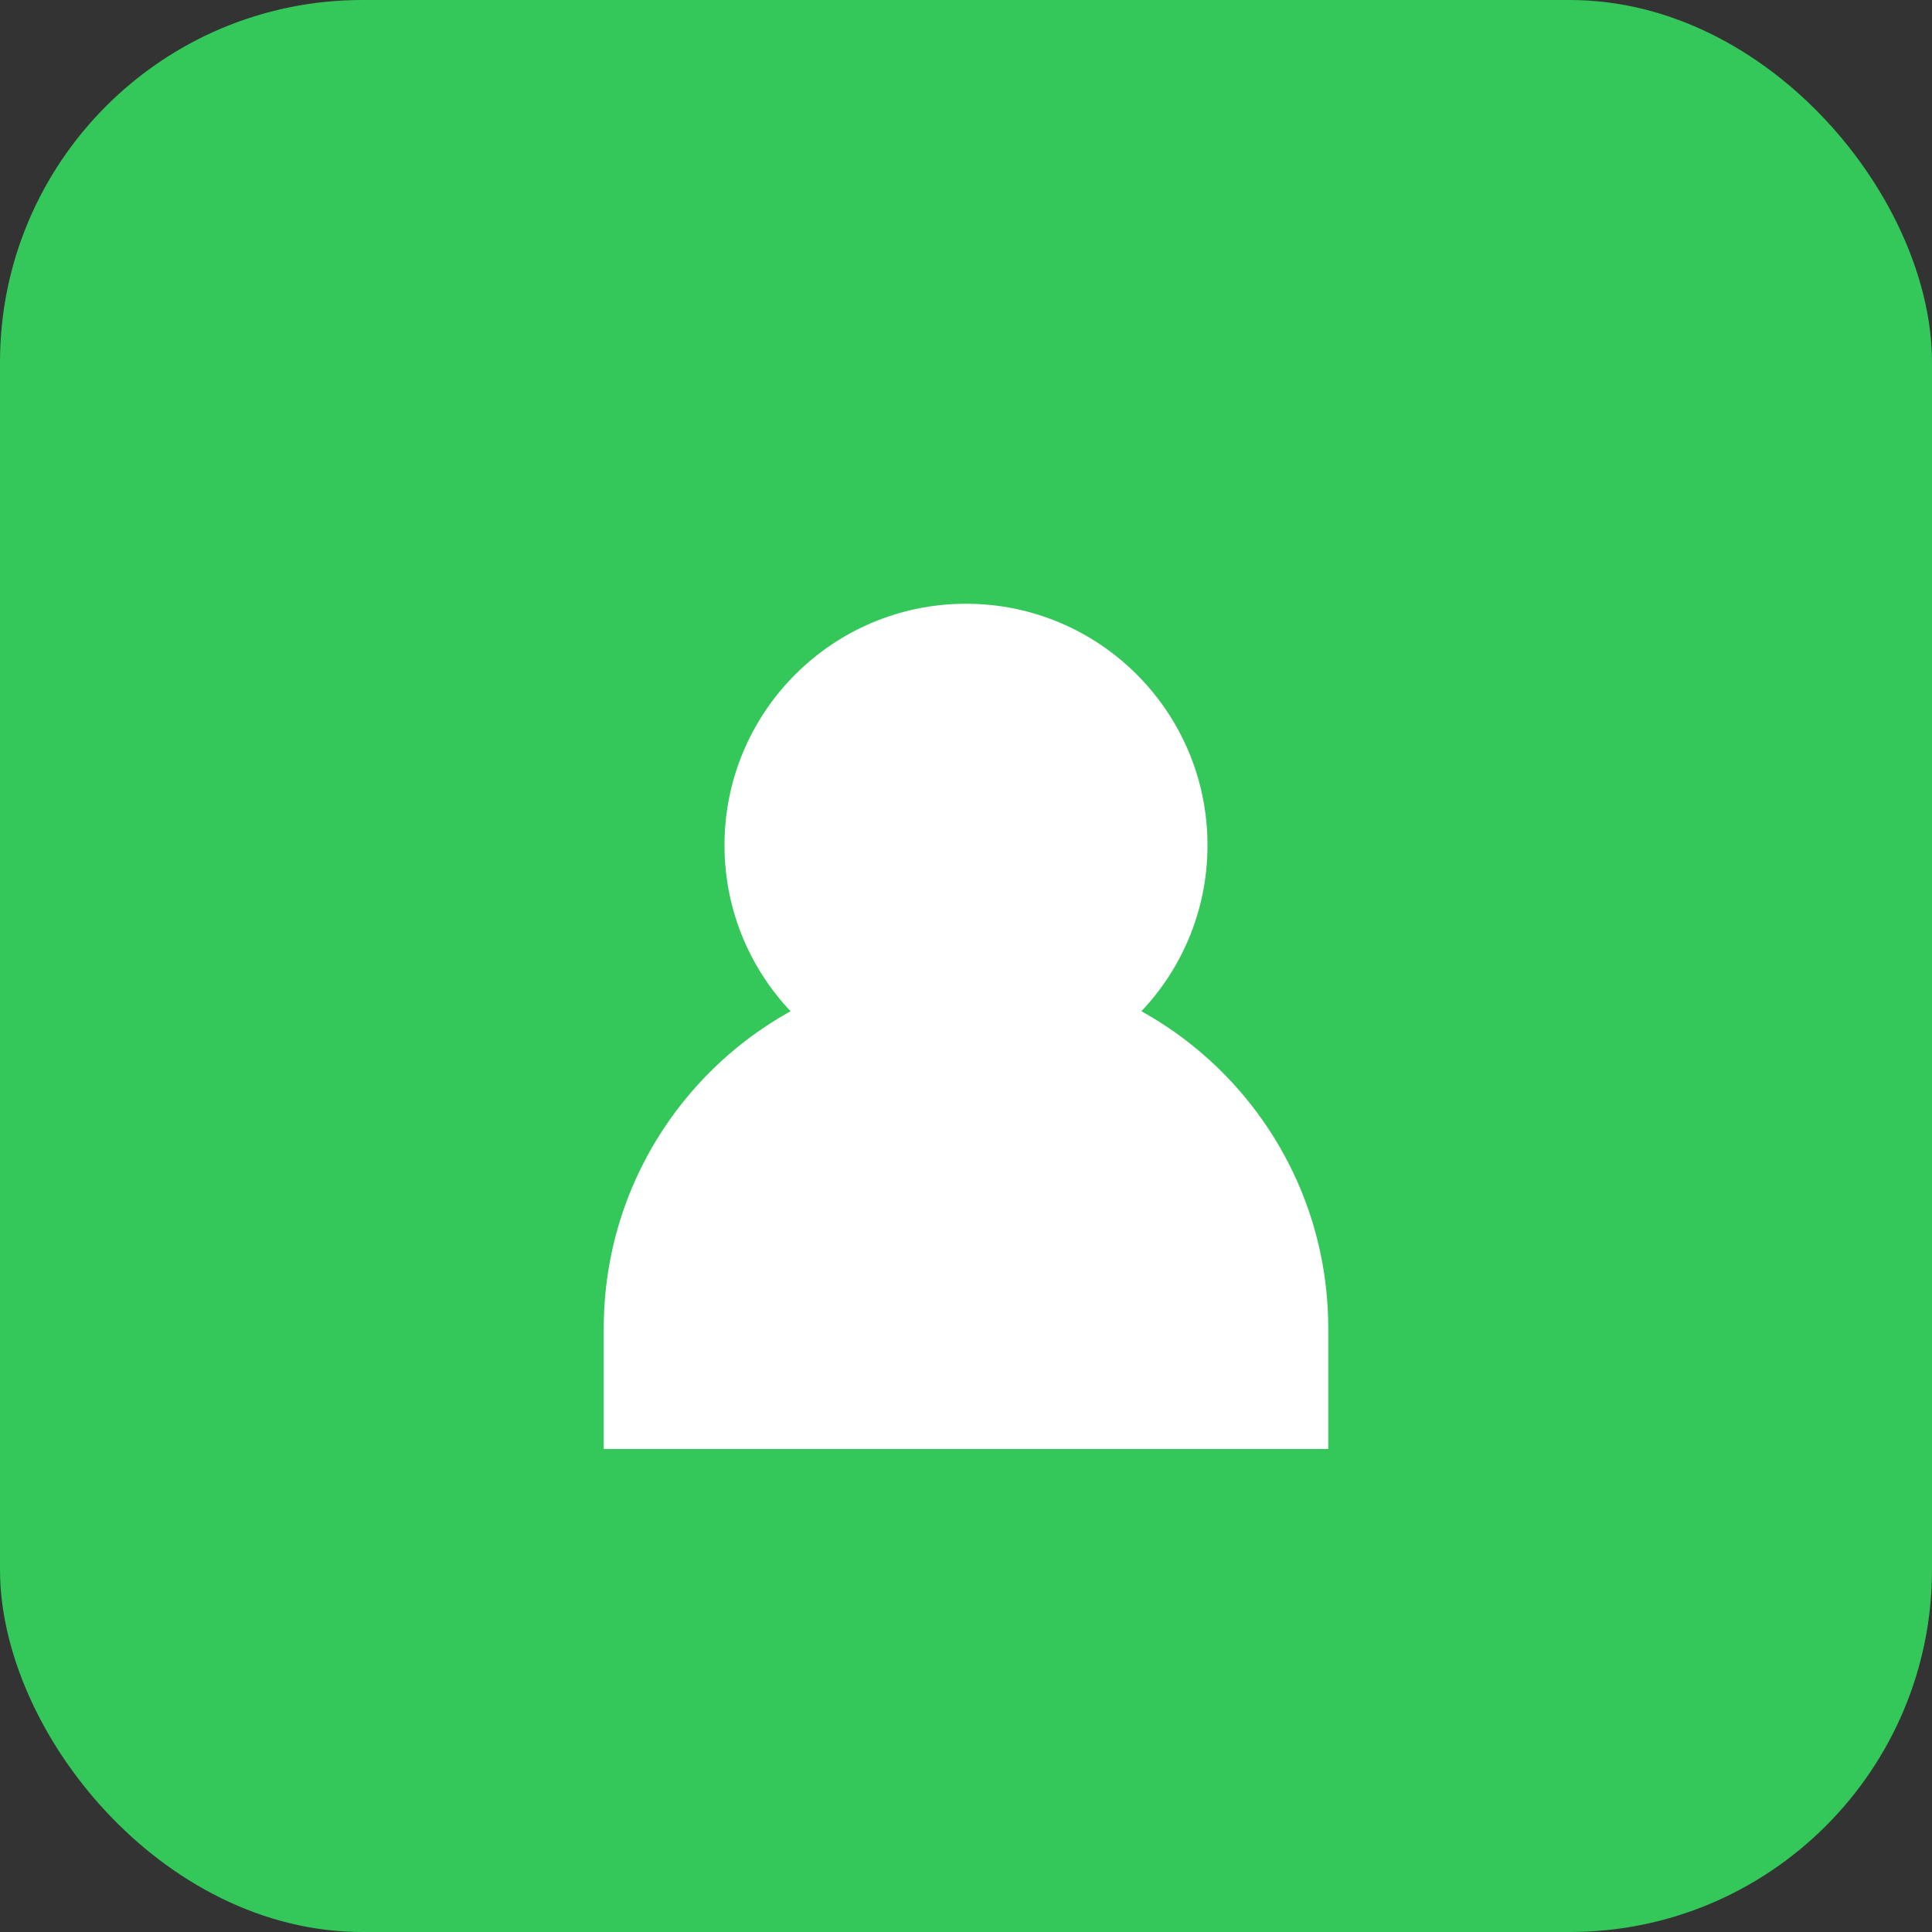 <svg width="64" height="64" viewBox="0 0 64 64" fill="none" xmlns="http://www.w3.org/2000/svg">
  <rect x="0" y="0" width="64" height="64" fill="#333333" stroke="none"/>
  <rect width="64" height="64" rx="12" fill="#34C759"/>
  <circle cx="32" cy="28" r="8" fill="white"/>
  <path d="M20 44c0-6.627 5.373-12 12-12s12 5.373 12 12v4H20v-4z" fill="white"/>
</svg>
